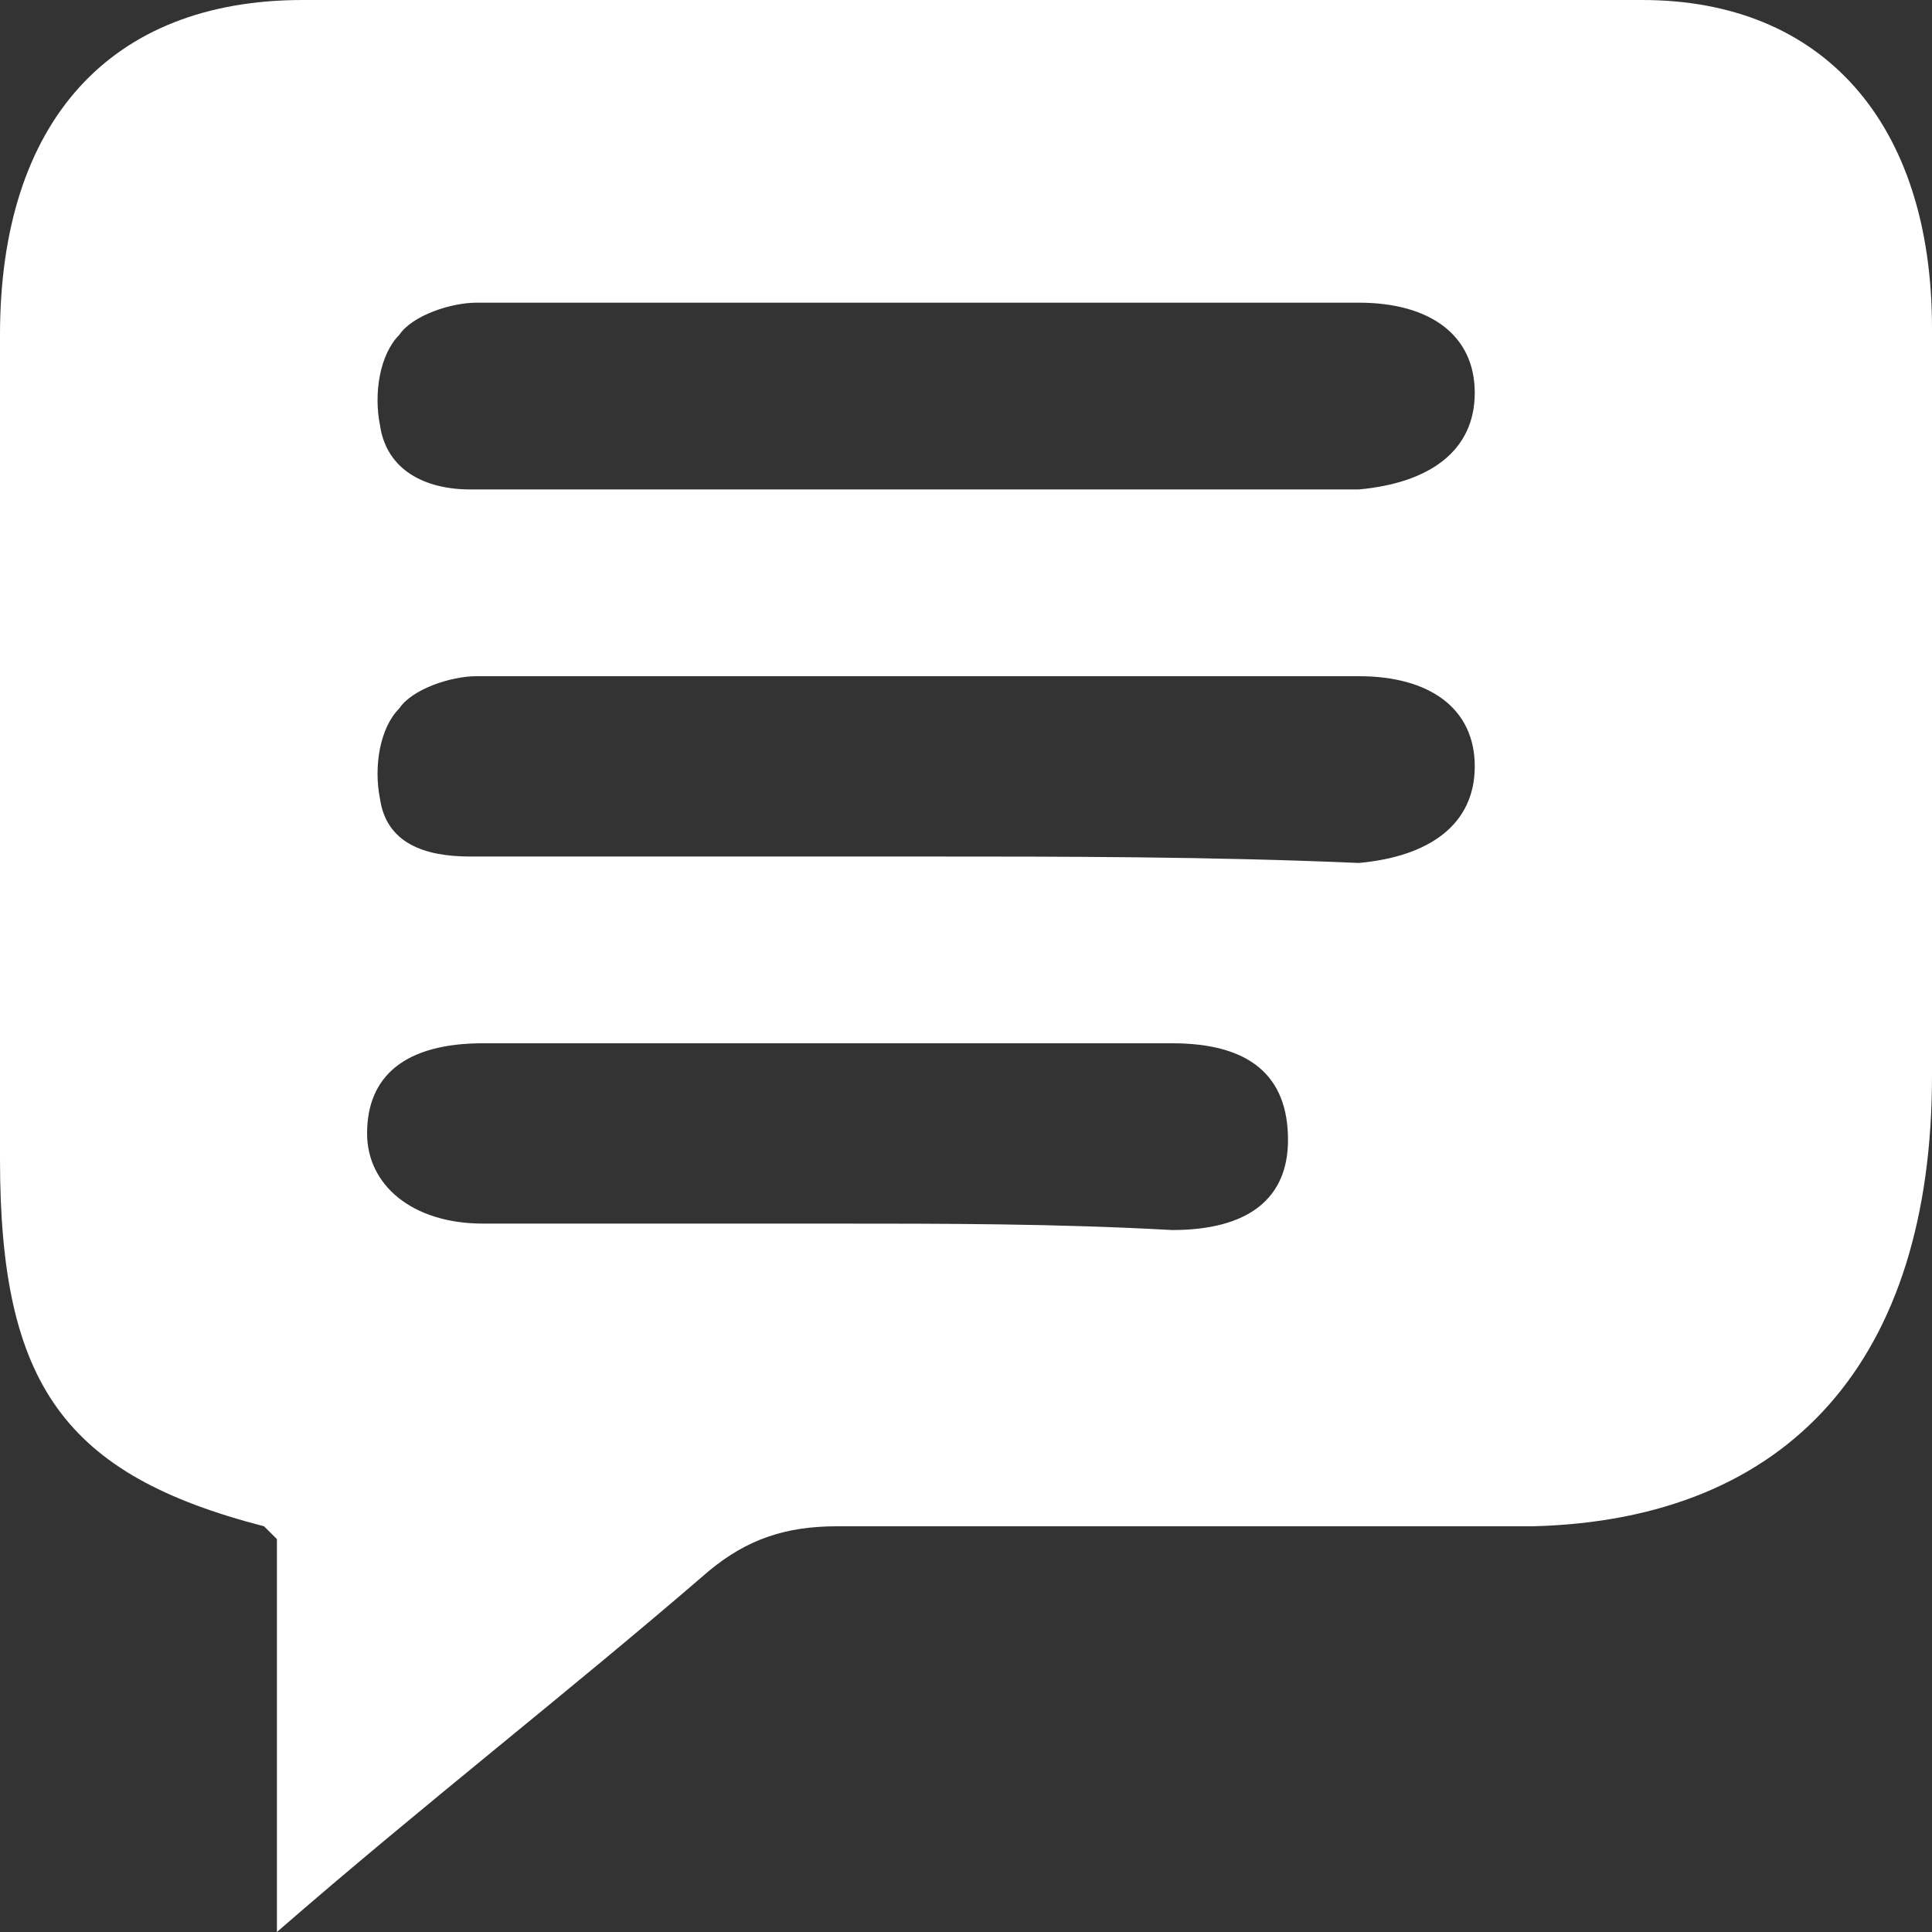 <?xml version="1.0" encoding="utf-8"?>
<!-- Generator: Adobe Illustrator 23.0.4, SVG Export Plug-In . SVG Version: 6.00 Build 0)  -->
<svg version="1.1" id="Capa_1" xmlns="http://www.w3.org/2000/svg" xmlns:xlink="http://www.w3.org/1999/xlink" x="0px" y="0px"
	 viewBox="0 0 30 30" style="enable-background:new 0 0 30 30;" xml:space="preserve">
<rect x="0" y="0" width="30" height="30" fill="#333333" stroke="none"/>
<style type="text/css">
	.st0{fill:#FFFFFF;}
</style>
<path class="st0" d="M25.5,0c-7,0-13.9,0-20.8,0C1.7,0,0,1.9,0,5.2C0,9.4,0,13.7,0,18c0,3.5,1,4.9,4.1,5.7c0,0,0.1,0.1,0.2,0.2
	c0,1.9,0,3.9,0,6.1c2.3-2,4.5-3.7,6.7-5.6c0.6-0.5,1.2-0.7,2-0.7c3.6,0,7.2,0,10.8,0c4-0.1,6.2-2.6,6.2-7c0-3.8,0-7.7,0-11.6
	C30,1.9,28.3,0,25.5,0z M18.2,19.1C16.4,19,14.7,19,12.9,19c-1.8,0-3.6,0-5.4,0c-1.1,0-1.8-0.6-1.8-1.4c0-0.9,0.6-1.4,1.8-1.4
	c3.6,0,7.1,0,10.7,0c1.2,0,1.8,0.5,1.8,1.5C20,18.6,19.4,19.1,18.2,19.1z M21.1,13.4c-2.3-0.1-4.6-0.1-6.8-0.1c-2.3,0-4.7,0-7,0
	c-0.7,0-1.3-0.2-1.4-0.9c-0.1-0.5,0-1.1,0.3-1.4c0.2-0.3,0.8-0.5,1.2-0.5c4.6,0,9.2,0,13.7,0c1.1,0,1.8,0.5,1.8,1.4
	C22.9,12.8,22.2,13.3,21.1,13.4z M21.1,7.6c-2.3,0-4.6,0-6.8,0c-2.3,0-4.7,0-7,0c-0.7,0-1.3-0.3-1.4-1c-0.1-0.5,0-1.1,0.3-1.4
	C6.4,4.9,7,4.7,7.4,4.7c4.6,0,9.2,0,13.7,0c1.1,0,1.8,0.5,1.8,1.4C22.9,7,22.2,7.5,21.1,7.6z"/>
</svg>
